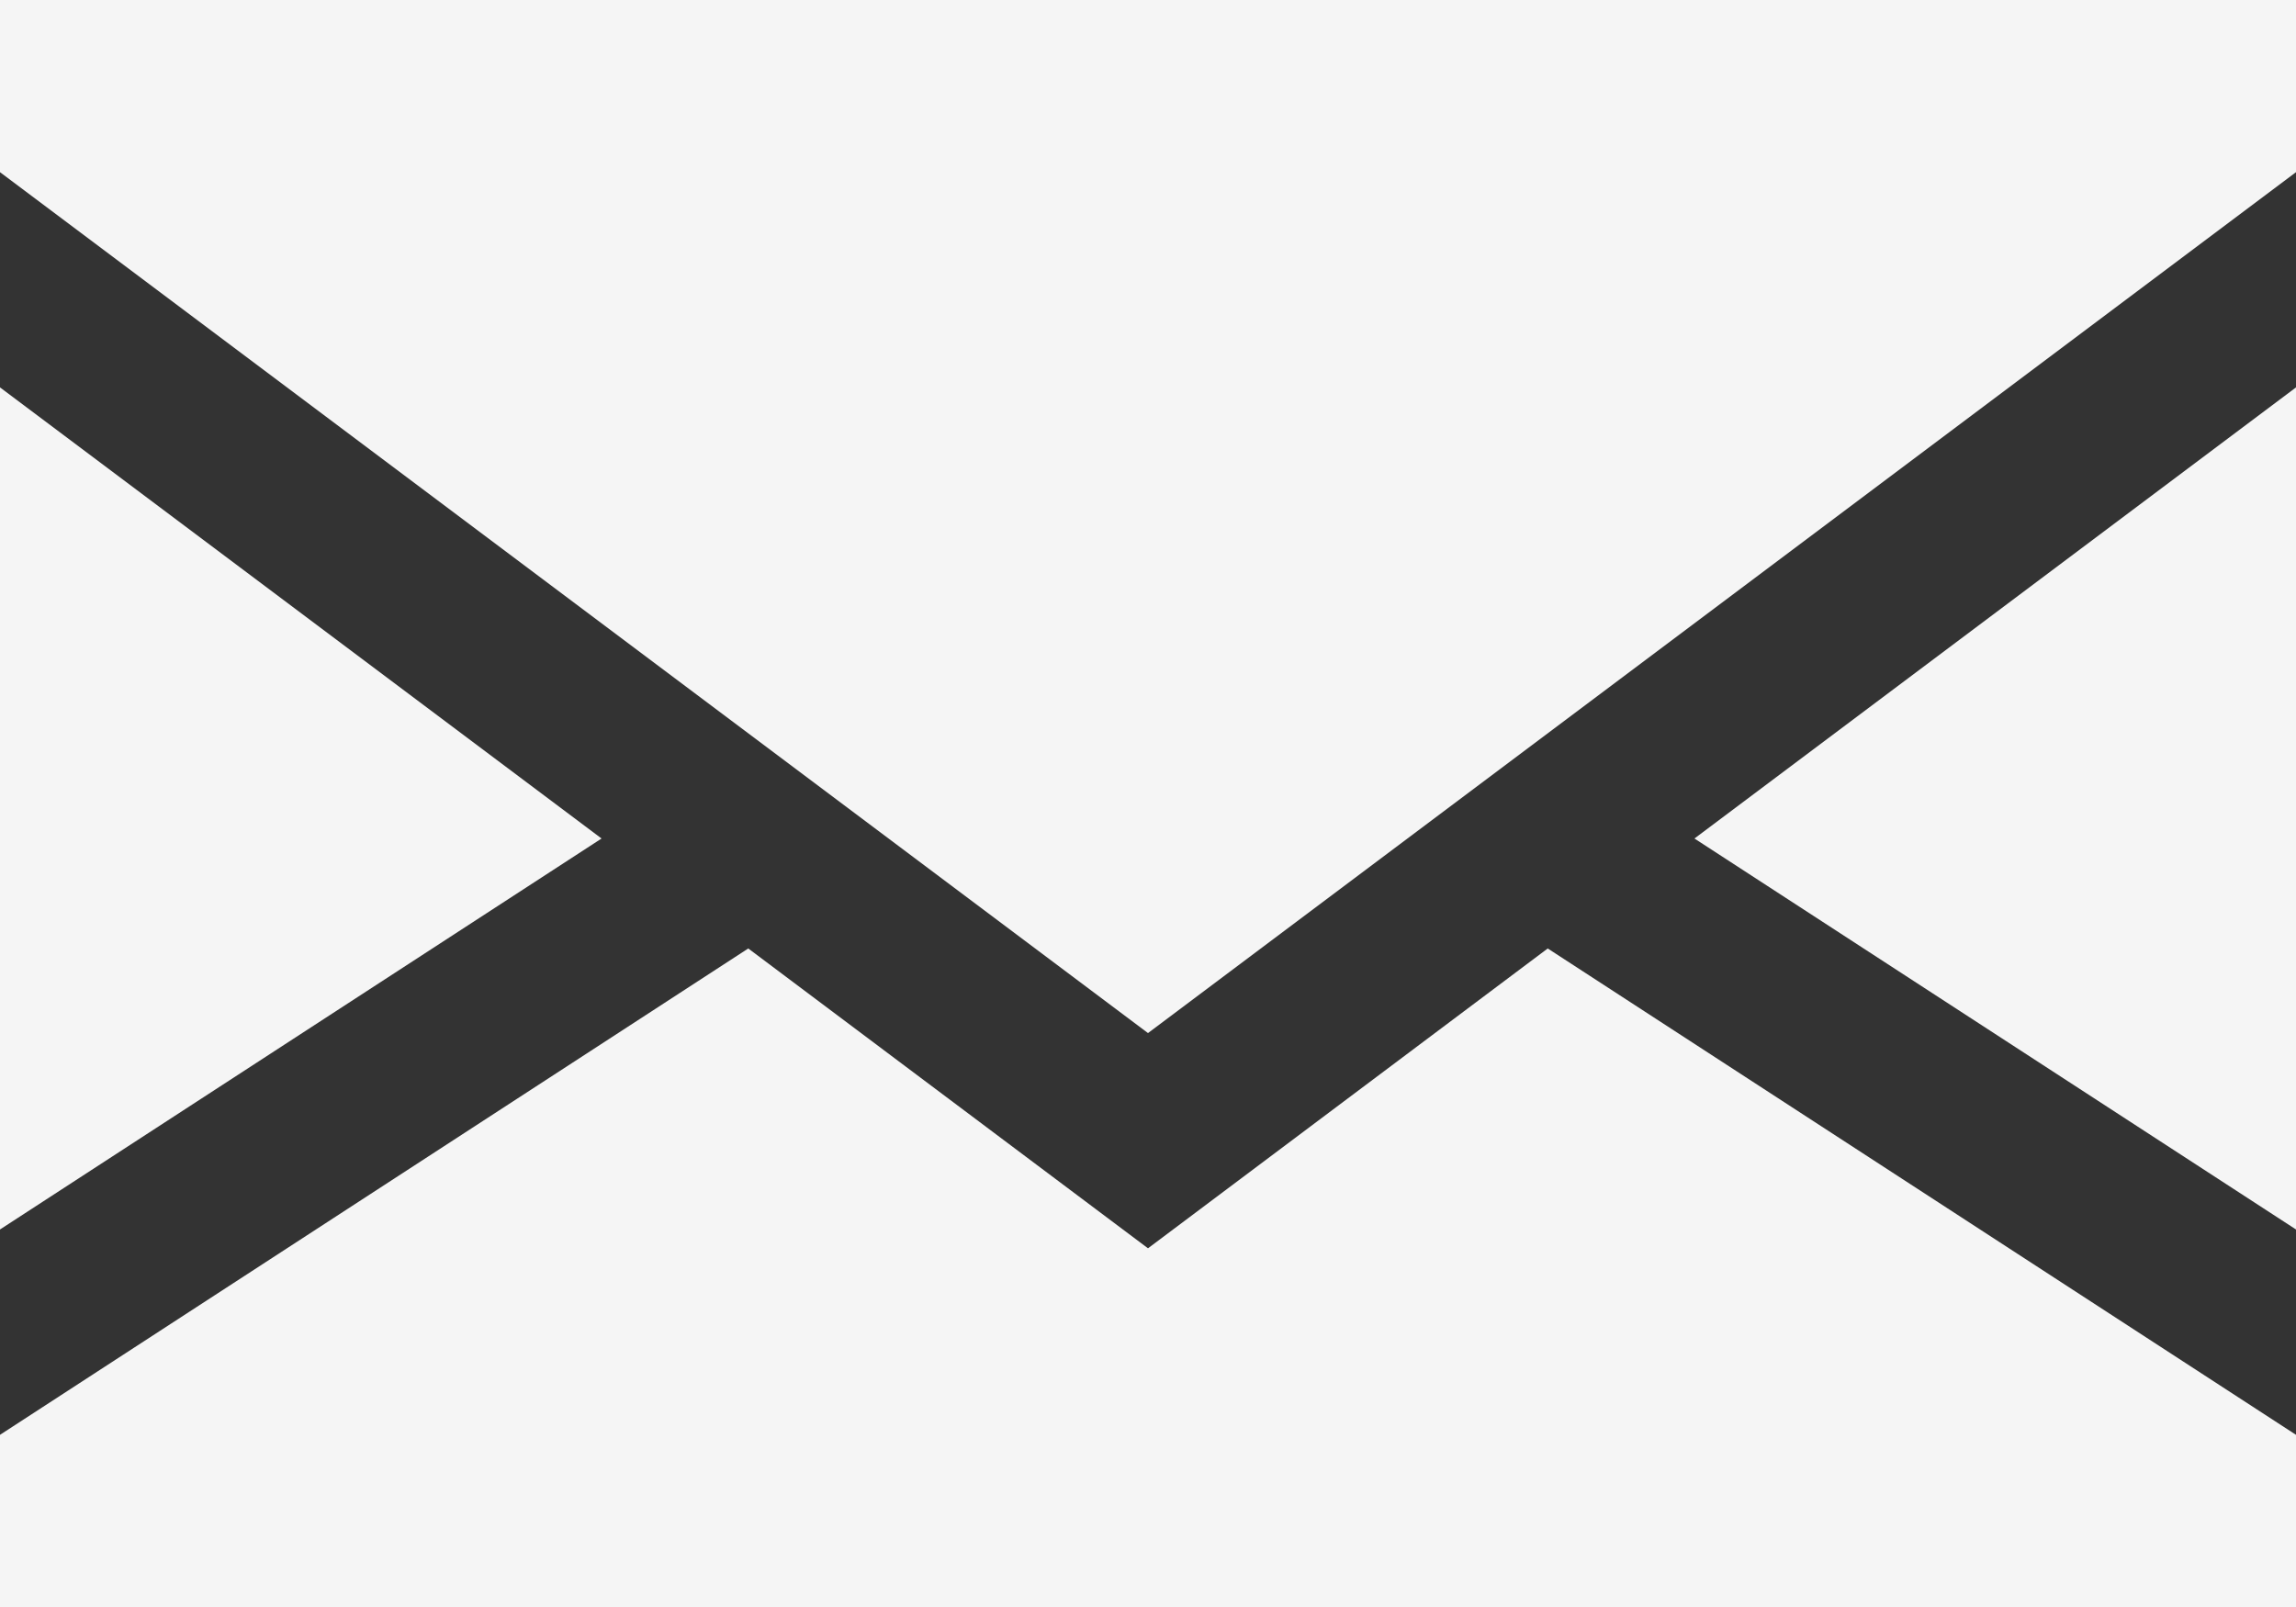 <svg width="20" height="14" fill="none" xmlns="http://www.w3.org/2000/svg"><rect width="100%" height="100%" fill="#333333" stroke="none"/><path d="M0 3.375v7.336l5.24-3.406L0 3.375zm20 7.336V3.375l-5.24 3.93L20 10.711zm-10 .164L6.518 8.263 0 12.5V14h20v-1.5l-6.518-4.237L10 10.875z" fill="#F5F5F5"/><path d="M0 1.5L10 9l10-7.5V0H0v1.5z" fill="#F5F5F5"/></svg>